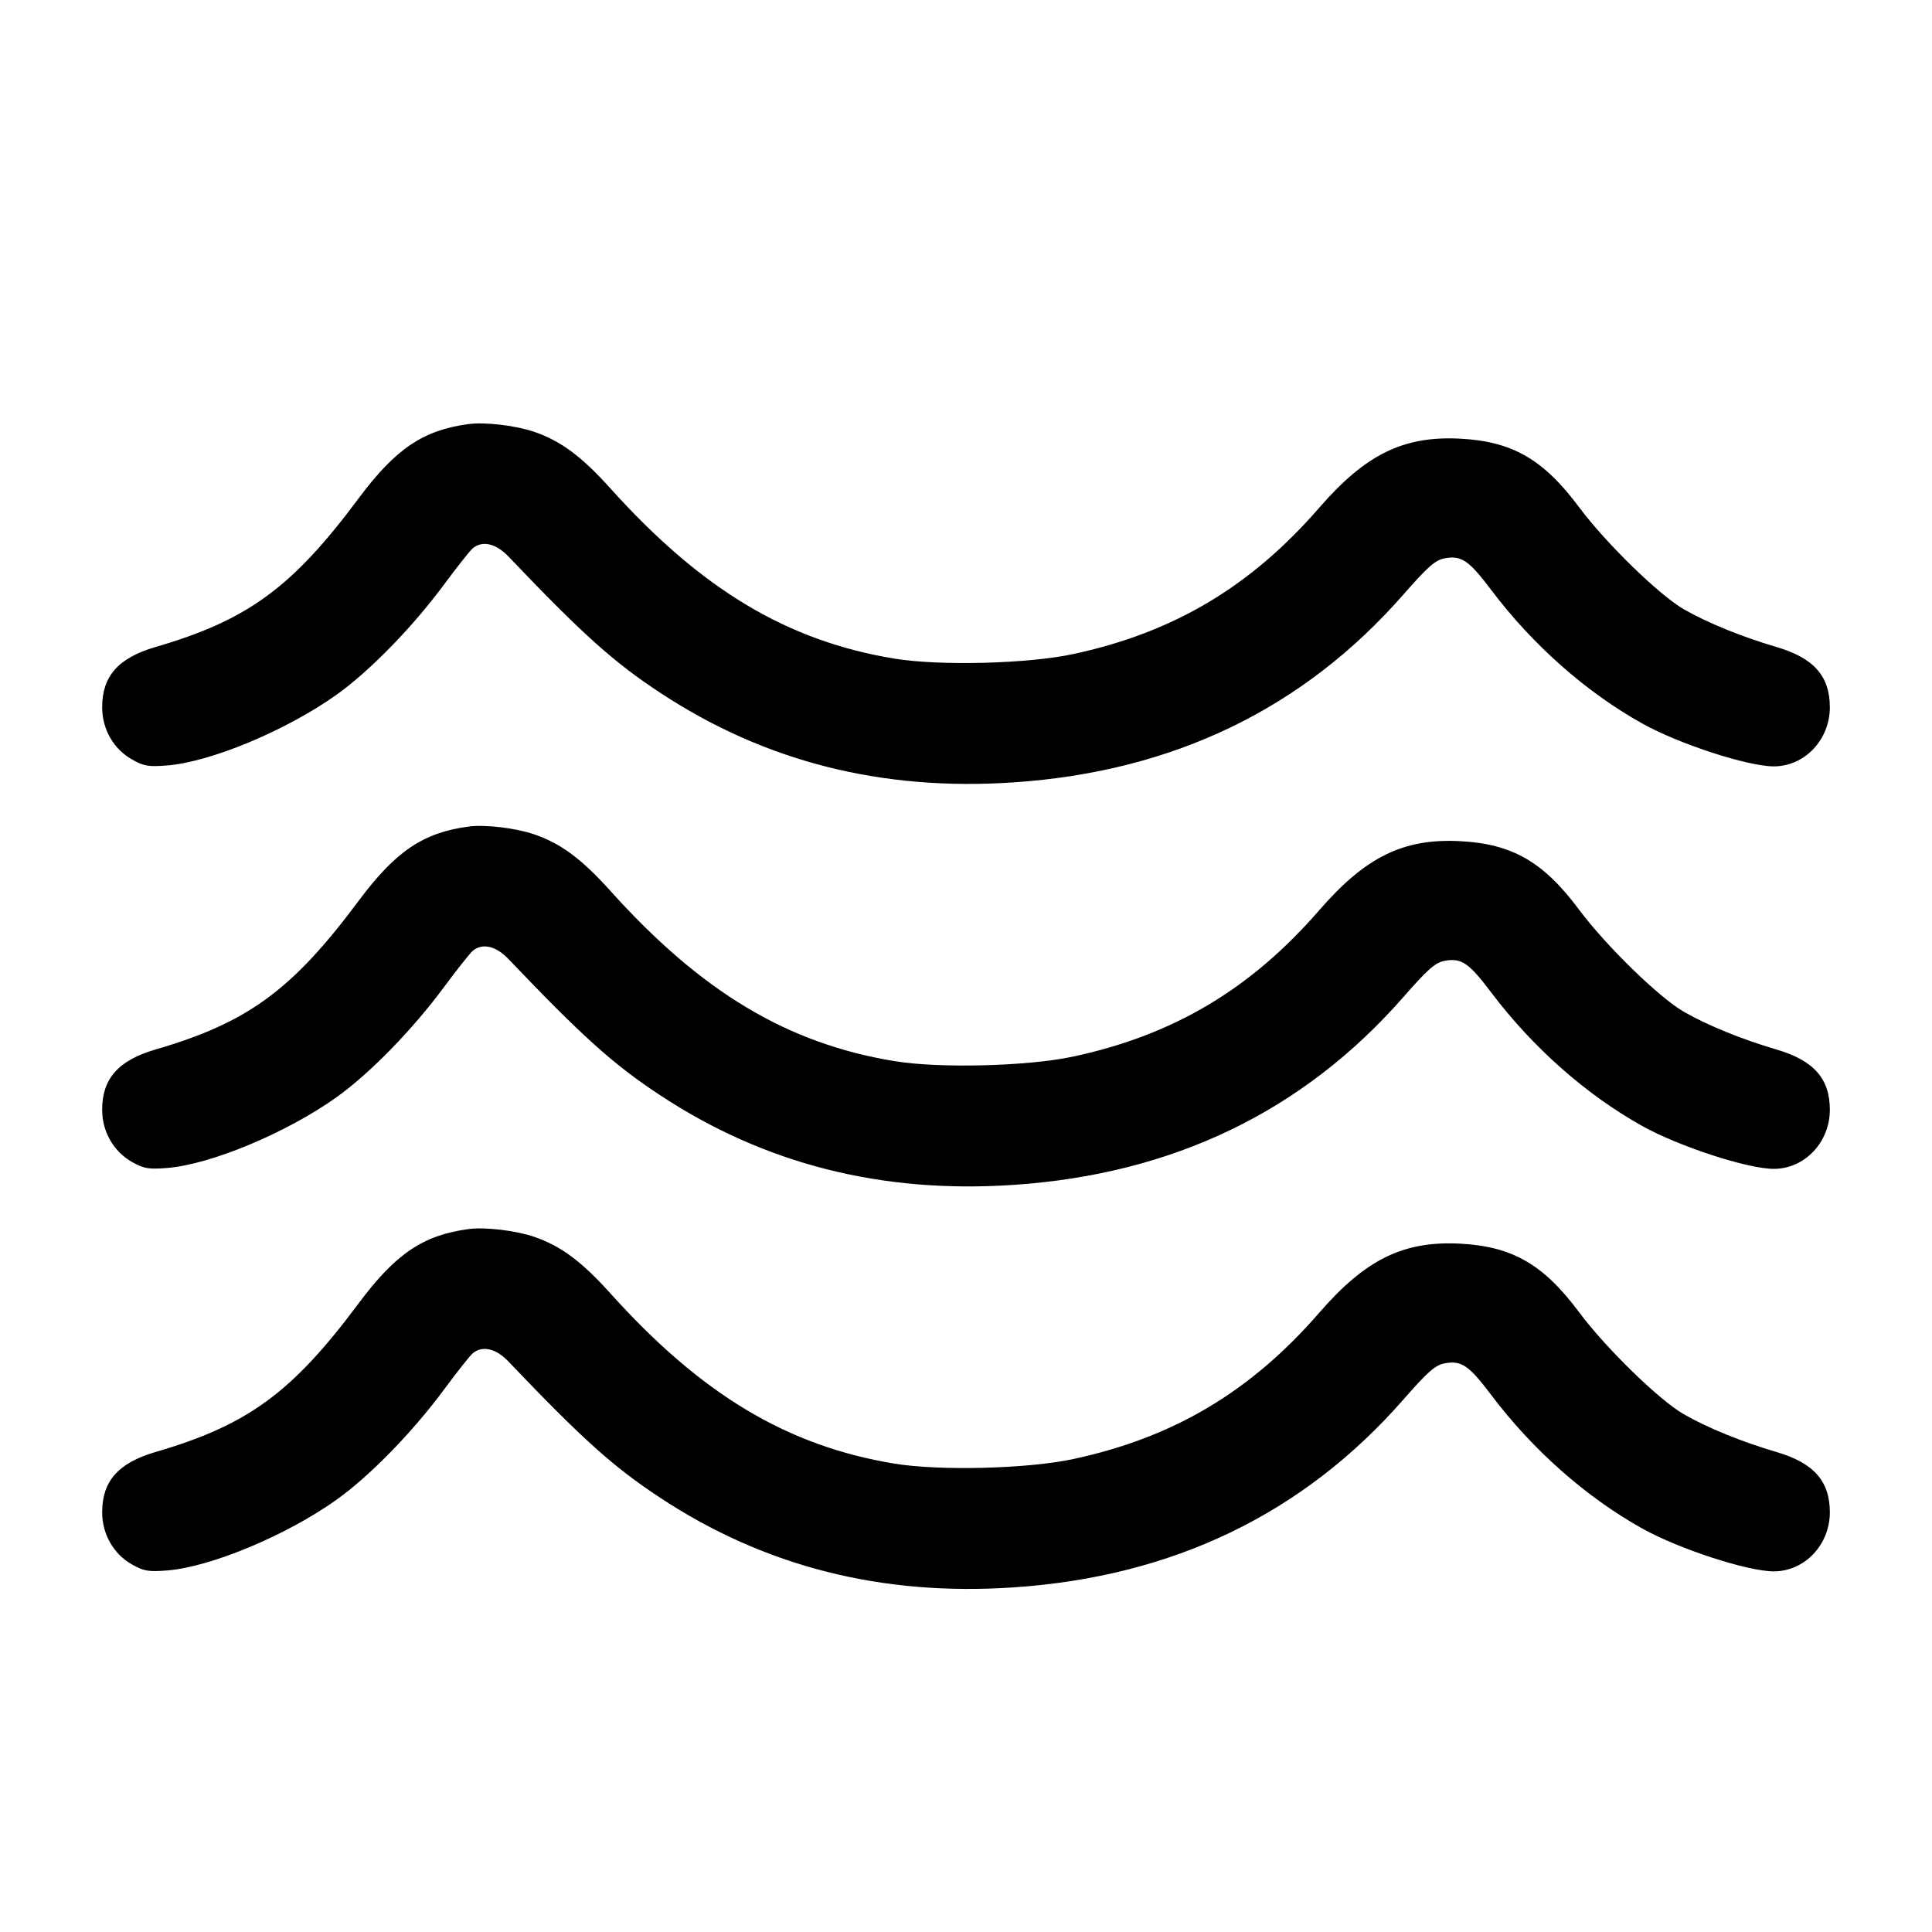 <svg width="24" height="24" viewBox="0 0 24 24" fill="none" xmlns="http://www.w3.org/2000/svg"><path d="M5.820 5.268 C 5.255 5.344,4.914 5.575,4.454 6.192 C 3.629 7.300,3.078 7.703,1.933 8.037 C 1.470 8.172,1.269 8.399,1.269 8.786 C 1.269 9.058,1.411 9.306,1.641 9.435 C 1.785 9.517,1.846 9.527,2.074 9.509 C 2.615 9.467,3.557 9.074,4.178 8.632 C 4.591 8.338,5.122 7.794,5.517 7.260 C 5.680 7.040,5.840 6.838,5.874 6.810 C 5.994 6.712,6.161 6.751,6.315 6.912 C 7.239 7.881,7.622 8.225,8.203 8.607 C 9.499 9.461,10.954 9.830,12.591 9.719 C 14.572 9.586,16.190 8.806,17.434 7.385 C 17.737 7.039,17.829 6.958,17.945 6.936 C 18.154 6.897,18.246 6.960,18.523 7.327 C 19.040 8.013,19.706 8.601,20.405 8.990 C 20.860 9.243,21.711 9.520,22.034 9.520 C 22.418 9.520,22.731 9.190,22.731 8.786 C 22.731 8.399,22.530 8.172,22.067 8.037 C 21.643 7.913,21.203 7.734,20.915 7.567 C 20.608 7.390,19.949 6.747,19.617 6.302 C 19.173 5.705,18.785 5.482,18.133 5.449 C 17.433 5.414,16.963 5.645,16.390 6.305 C 15.538 7.287,14.581 7.857,13.332 8.125 C 12.769 8.246,11.675 8.274,11.113 8.182 C 9.779 7.963,8.712 7.323,7.580 6.064 C 7.225 5.670,6.967 5.478,6.638 5.365 C 6.409 5.286,6.023 5.240,5.820 5.268 M5.820 10.268 C 5.255 10.344,4.914 10.575,4.454 11.192 C 3.629 12.300,3.078 12.703,1.933 13.037 C 1.470 13.172,1.269 13.399,1.269 13.786 C 1.269 14.058,1.411 14.306,1.641 14.435 C 1.785 14.517,1.846 14.527,2.074 14.509 C 2.615 14.467,3.557 14.074,4.178 13.632 C 4.591 13.338,5.122 12.794,5.517 12.260 C 5.680 12.040,5.840 11.838,5.874 11.810 C 5.994 11.712,6.161 11.751,6.315 11.912 C 7.239 12.881,7.622 13.225,8.203 13.607 C 9.499 14.461,10.954 14.830,12.591 14.719 C 14.572 14.586,16.190 13.806,17.434 12.385 C 17.737 12.039,17.829 11.958,17.945 11.936 C 18.154 11.897,18.246 11.960,18.523 12.327 C 19.040 13.013,19.706 13.601,20.405 13.990 C 20.860 14.243,21.711 14.520,22.034 14.520 C 22.418 14.520,22.731 14.190,22.731 13.786 C 22.731 13.399,22.530 13.172,22.067 13.037 C 21.643 12.913,21.203 12.734,20.915 12.567 C 20.608 12.390,19.949 11.747,19.617 11.302 C 19.173 10.705,18.785 10.482,18.133 10.449 C 17.433 10.414,16.963 10.645,16.390 11.305 C 15.538 12.287,14.581 12.857,13.332 13.125 C 12.769 13.246,11.675 13.274,11.113 13.182 C 9.779 12.963,8.712 12.323,7.580 11.064 C 7.225 10.670,6.967 10.478,6.638 10.365 C 6.409 10.286,6.023 10.240,5.820 10.268 M5.820 15.268 C 5.255 15.344,4.914 15.575,4.454 16.192 C 3.629 17.300,3.078 17.703,1.933 18.037 C 1.470 18.172,1.269 18.399,1.269 18.786 C 1.269 19.058,1.411 19.306,1.641 19.435 C 1.785 19.517,1.846 19.527,2.074 19.509 C 2.615 19.467,3.557 19.074,4.178 18.632 C 4.591 18.338,5.122 17.794,5.517 17.260 C 5.680 17.040,5.840 16.837,5.874 16.810 C 5.994 16.712,6.161 16.751,6.315 16.912 C 7.239 17.881,7.622 18.225,8.203 18.607 C 9.499 19.461,10.954 19.830,12.591 19.719 C 14.572 19.586,16.190 18.806,17.434 17.385 C 17.737 17.039,17.829 16.958,17.945 16.936 C 18.154 16.897,18.246 16.960,18.523 17.327 C 19.040 18.013,19.706 18.601,20.405 18.990 C 20.860 19.243,21.711 19.520,22.034 19.520 C 22.418 19.520,22.731 19.190,22.731 18.786 C 22.731 18.399,22.530 18.172,22.067 18.037 C 21.643 17.913,21.203 17.734,20.915 17.567 C 20.608 17.390,19.949 16.747,19.617 16.302 C 19.173 15.705,18.785 15.482,18.133 15.449 C 17.433 15.414,16.963 15.645,16.390 16.305 C 15.538 17.287,14.581 17.857,13.332 18.125 C 12.769 18.246,11.675 18.274,11.113 18.182 C 9.779 17.963,8.712 17.323,7.580 16.064 C 7.225 15.670,6.967 15.478,6.638 15.365 C 6.409 15.286,6.023 15.240,5.820 15.268 " stroke="none" fill-rule="evenodd" fill="black"></path></svg>